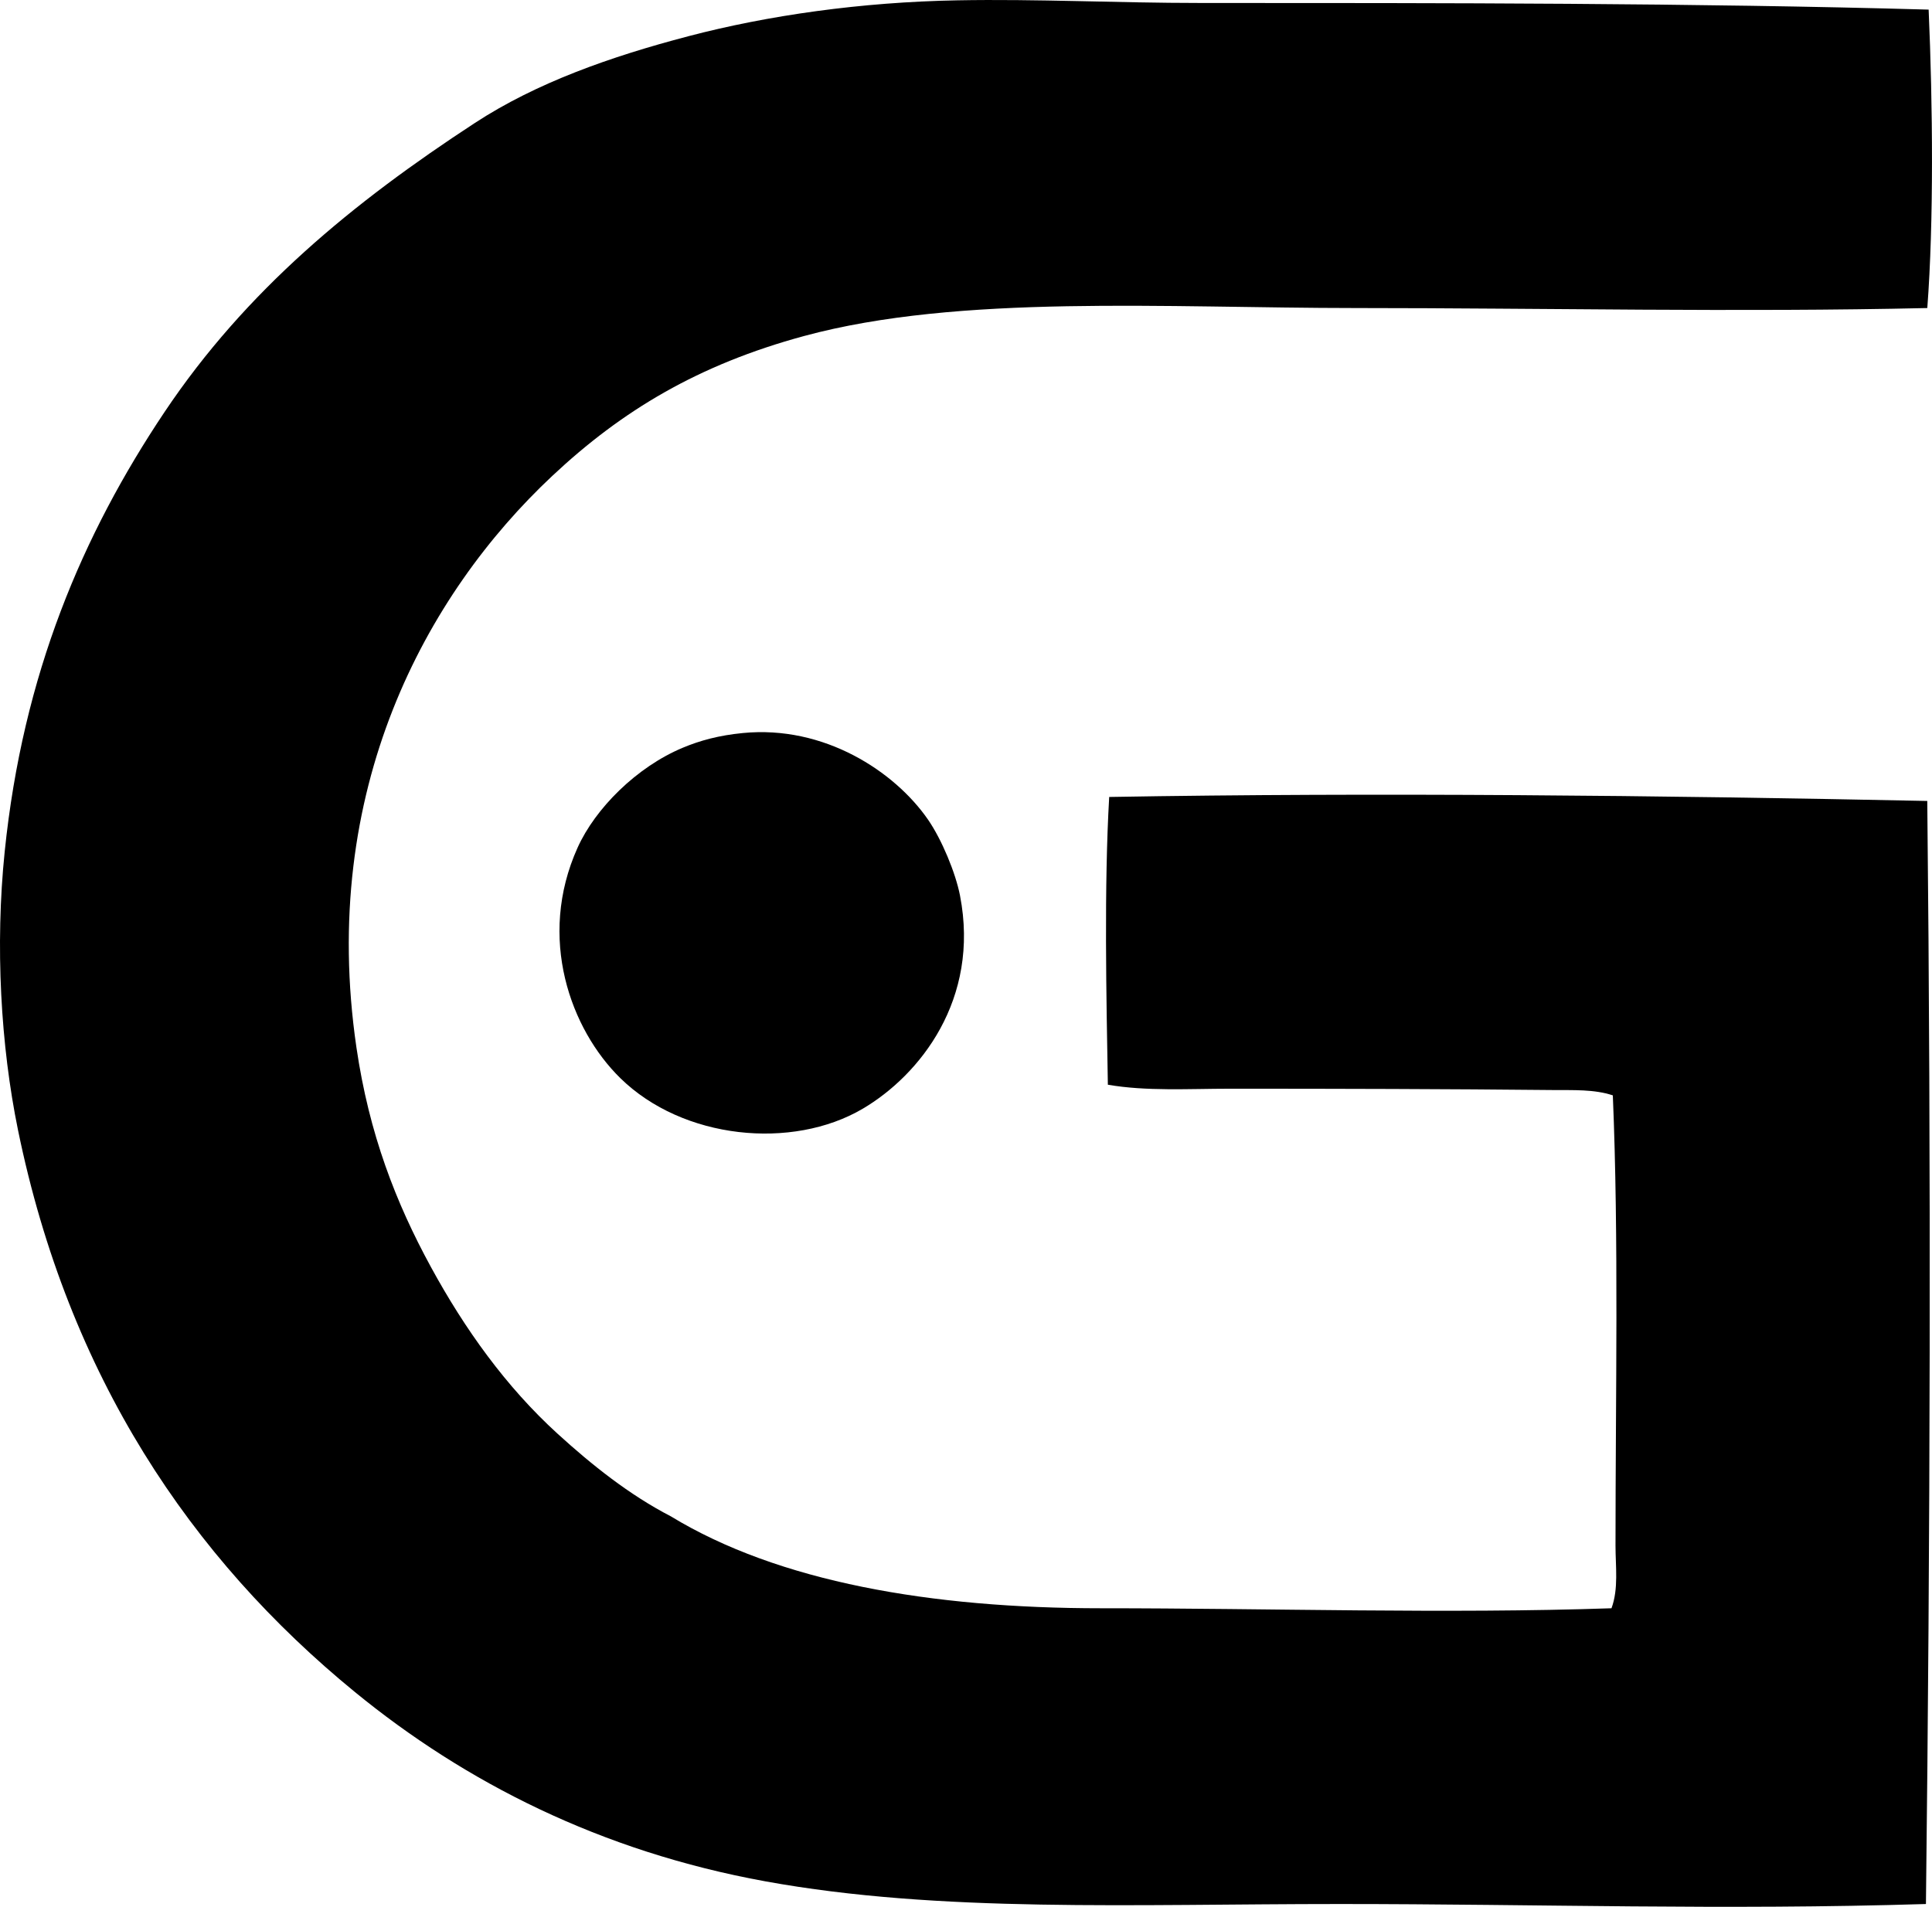 <?xml version="1.0" encoding="iso-8859-1"?>
<!-- Generator: Adobe Illustrator 19.2.0, SVG Export Plug-In . SVG Version: 6.00 Build 0)  -->
<svg version="1.1" xmlns="http://www.w3.org/2000/svg" xmlns:xlink="http://www.w3.org/1999/xlink" x="0px" y="0px"
	 viewBox="0 0 70.743 69.831" style="enable-background:new 0 0 70.743 69.831;" xml:space="preserve">
<g id="Gilcodan">
	<path style="fill-rule:evenodd;clip-rule:evenodd;" d="M70.62,0.352c0.153,3.478,0.19,7.79-0.049,10.929
		c-6.886,0.158-14.034,0.001-20.93,0c-6.94-0.001-14.514-0.516-20.197,1.024c-3.871,1.049-6.668,2.729-9.221,5.123
		c-4.634,4.344-8.55,11.519-7.172,20.93c0.465,3.175,1.447,5.695,2.732,8.05c1.231,2.257,2.742,4.375,4.634,6.098
		c1.257,1.146,2.625,2.236,4.147,3.025c3.941,2.399,9.523,3.367,15.758,3.366c6.151-0.001,12.667,0.207,18.685,0
		c0.264-0.713,0.147-1.527,0.147-2.293c0-5.517,0.122-11.241-0.098-16.49c-0.682-0.227-1.448-0.188-2.195-0.195
		c-3.839-0.039-7.866-0.049-11.807-0.049c-1.542,0.001-3.073,0.098-4.488-0.146c-0.055-3.198-0.141-7.261,0.049-10.538
		c9.796-0.17,20.18-0.055,29.955,0.146c0.142,13.445,0.109,26.954-0.049,40.396c-7.432,0.23-14.151,0-21.466,0
		c-7.567,0-14.635,0.332-21.027-0.83c-6.044-1.098-11.002-3.636-15.026-6.928C6.979,57.045,2.507,50.393,0.659,41.383
		c-0.634-3.096-0.841-6.749-0.487-10.196c0.665-6.493,2.852-11.616,5.854-16.1C9.008,10.633,12.929,7.415,17.393,4.5
		c2.244-1.465,4.941-2.42,7.806-3.172c2.925-0.767,6.331-1.251,9.855-1.316c2.905-0.054,5.894,0.097,8.879,0.097
		C52.909,0.109,62.028,0.11,70.62,0.352z"/>
	<path style="fill-rule:evenodd;clip-rule:evenodd;" d="M27.2,26.845c2.979-0.293,5.562,1.407,6.781,3.171
		c0.502,0.728,1.009,1.947,1.171,2.781c0.739,3.803-1.473,6.576-3.561,7.806c-2.584,1.521-6.588,1.127-8.879-1.122
		c-1.812-1.778-3.055-5.129-1.562-8.44c0.646-1.434,2.16-2.952,3.854-3.659C25.635,27.118,26.326,26.93,27.2,26.845z"/>
</g>
<g id="Layer_1">
</g>
</svg>
